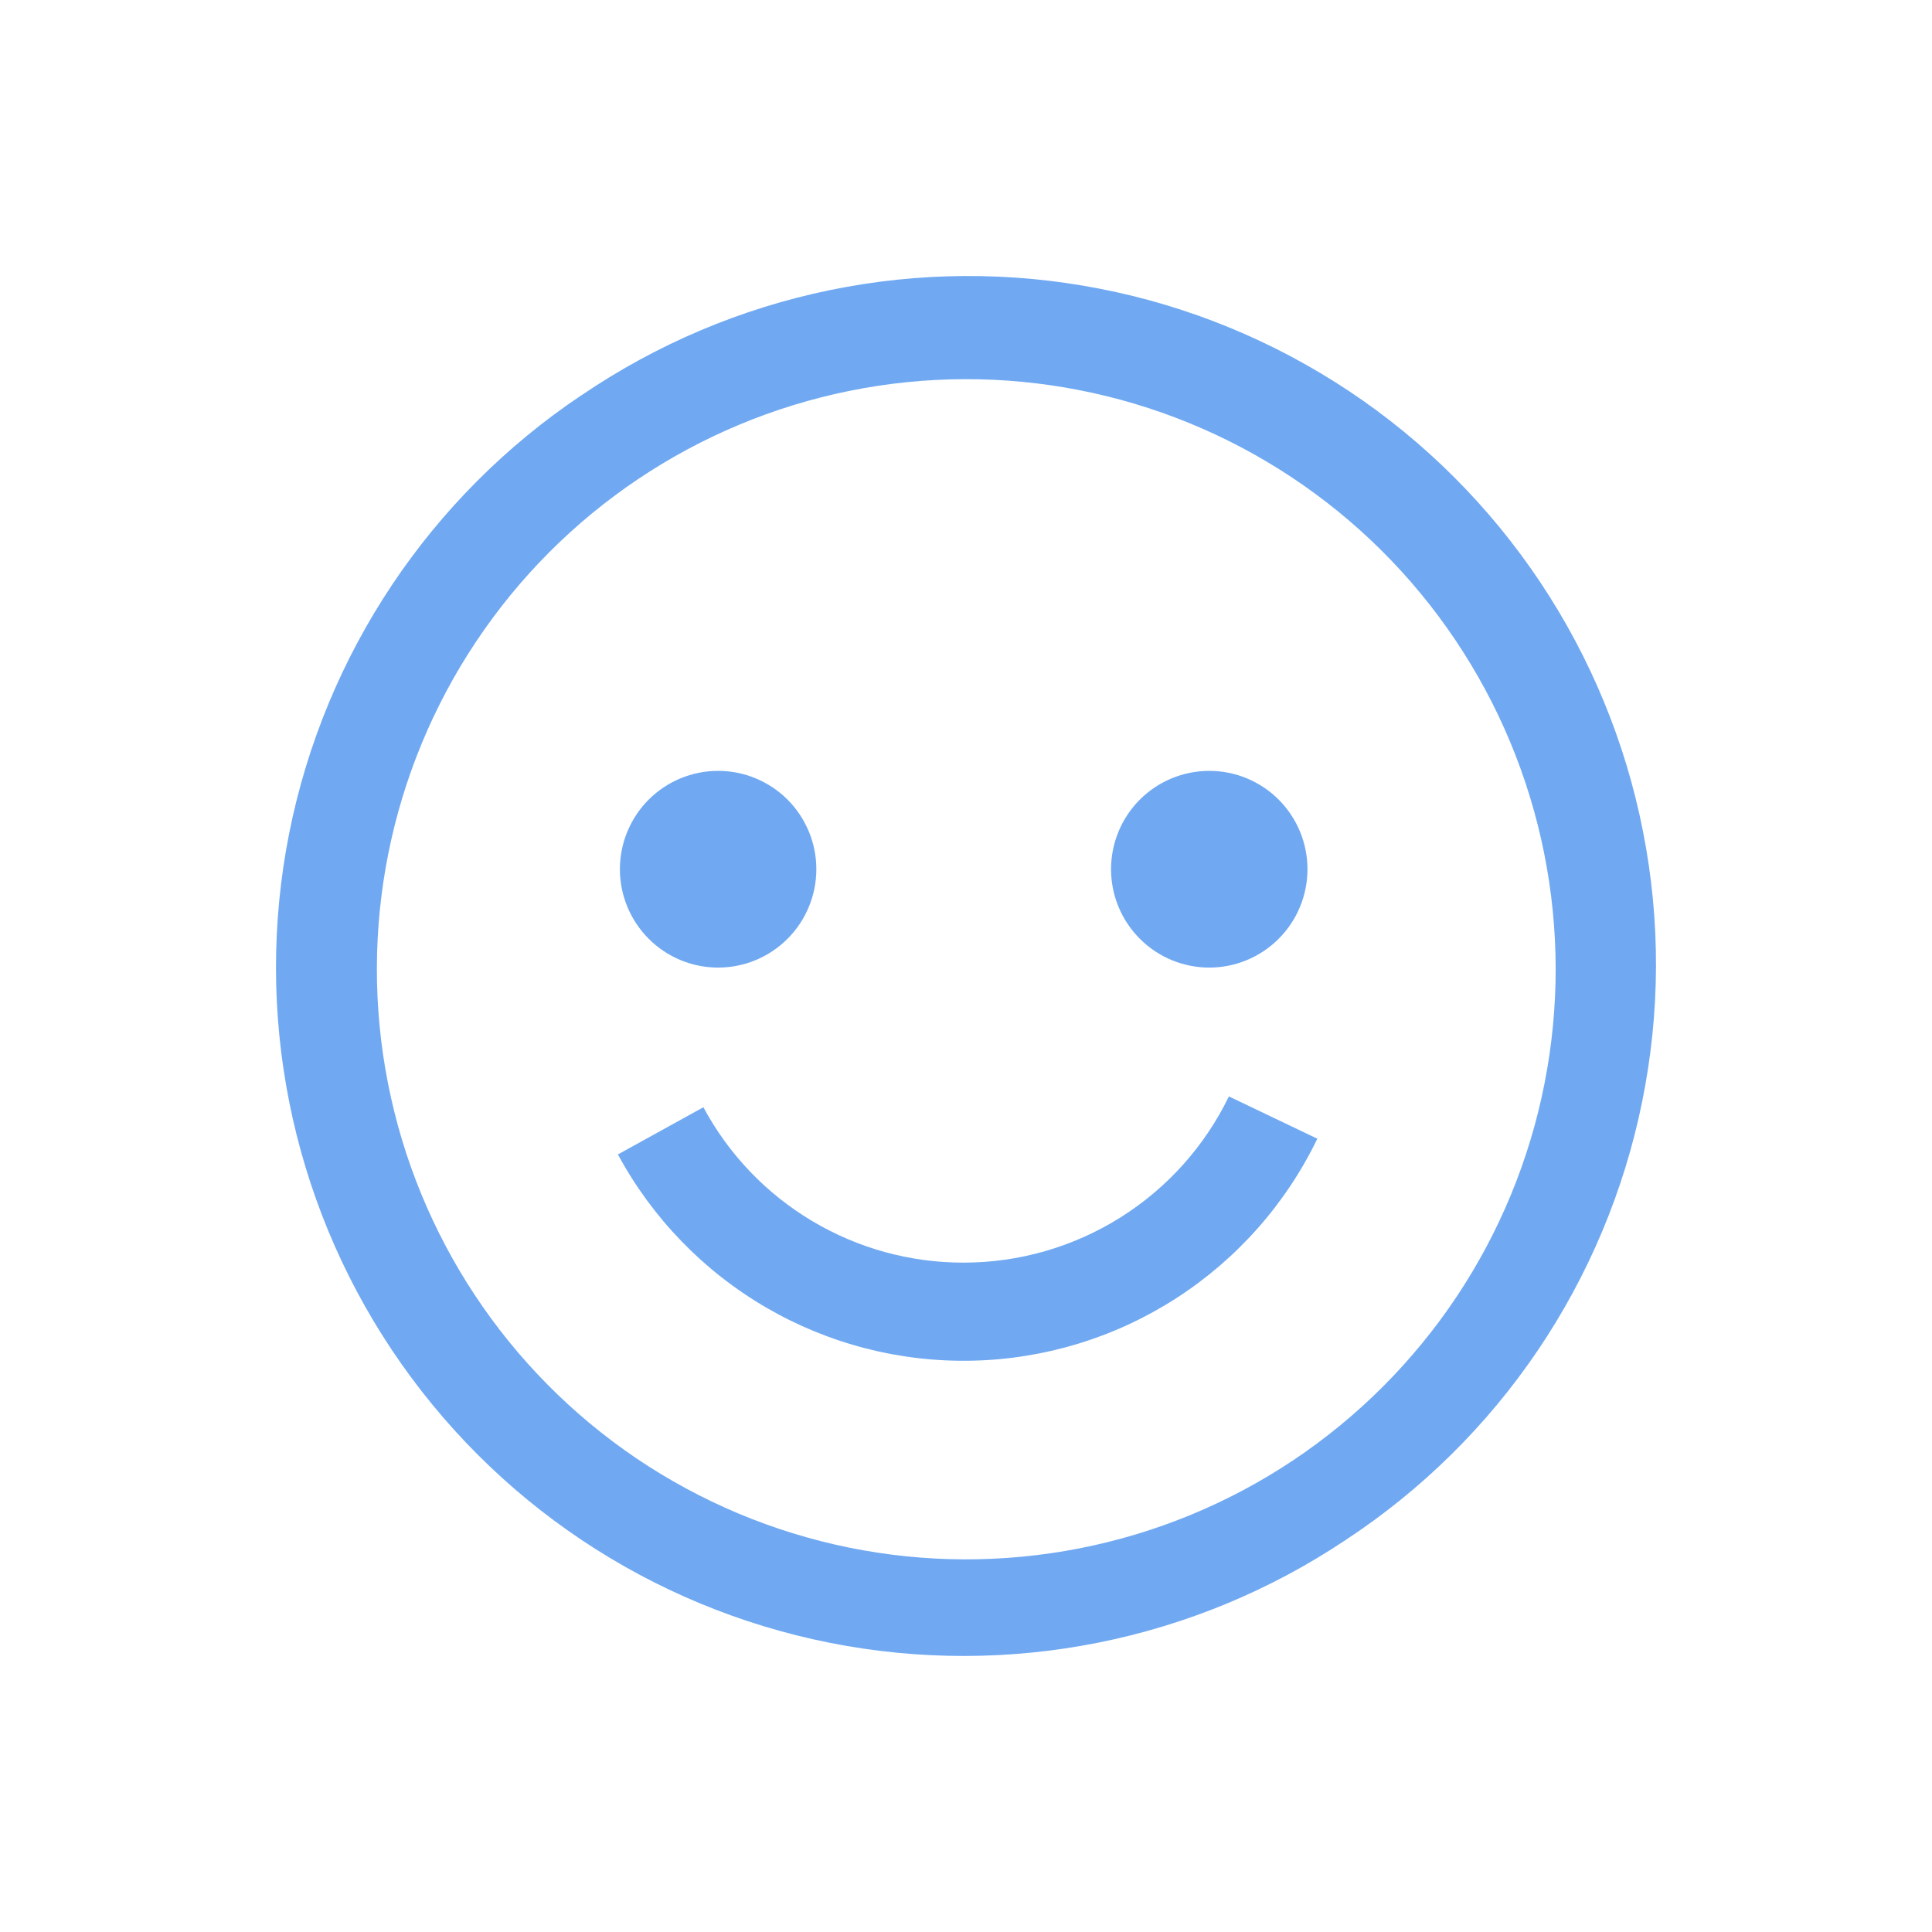 <svg width="28" height="28" viewBox="0 0 28 28" fill="none" xmlns="http://www.w3.org/2000/svg">
<path fill-rule="evenodd" clip-rule="evenodd" d="M8.43 5.727C9.518 4.987 10.741 4.469 12.03 4.204C13.319 3.939 14.647 3.932 15.938 4.184C17.23 4.435 18.458 4.941 19.554 5.67C20.649 6.399 21.589 7.339 22.32 8.434C23.051 9.529 23.558 10.758 23.812 12.051C24.067 13.343 24.062 14.673 23.8 15.963C23.539 17.254 23.024 18.48 22.287 19.571C21.549 20.662 20.603 21.595 19.503 22.318C17.306 23.788 14.615 24.324 12.022 23.808C9.43 23.292 7.149 21.767 5.68 19.566C4.211 17.366 3.676 14.672 4.191 12.077C4.707 9.482 6.231 7.198 8.428 5.727H8.43ZM9.221 21.134C10.154 21.764 11.202 22.205 12.305 22.429C13.408 22.653 14.544 22.656 15.649 22.439C16.753 22.222 17.804 21.789 18.741 21.164C19.677 20.539 20.481 19.735 21.107 18.798C21.732 17.861 22.166 16.81 22.384 15.704C22.602 14.599 22.6 13.461 22.377 12.357C22.155 11.252 21.716 10.202 21.087 9.268C20.458 8.333 19.651 7.533 18.712 6.912C16.828 5.666 14.528 5.217 12.315 5.664C10.102 6.111 8.155 7.417 6.901 9.297C5.647 11.176 5.187 13.476 5.622 15.695C6.056 17.913 7.351 19.868 9.221 21.134ZM11.831 12.597C11.831 12.975 11.681 13.338 11.414 13.605C11.147 13.873 10.785 14.023 10.407 14.023C10.03 14.023 9.668 13.873 9.401 13.605C9.134 13.338 8.984 12.975 8.984 12.597C8.984 12.219 9.134 11.857 9.401 11.589C9.668 11.322 10.03 11.172 10.407 11.172C10.785 11.172 11.147 11.322 11.414 11.589C11.681 11.857 11.831 12.219 11.831 12.597ZM18.949 12.597C18.949 12.975 18.799 13.338 18.532 13.605C18.265 13.873 17.903 14.023 17.526 14.023C17.148 14.023 16.786 13.873 16.519 13.605C16.252 13.338 16.102 12.975 16.102 12.597C16.102 12.219 16.252 11.857 16.519 11.589C16.786 11.322 17.148 11.172 17.526 11.172C17.903 11.172 18.265 11.322 18.532 11.589C18.799 11.857 18.949 12.219 18.949 12.597ZM13.966 18.299C13.193 18.3 12.433 18.092 11.769 17.695C11.104 17.299 10.56 16.729 10.194 16.047L8.955 16.731C9.454 17.654 10.197 18.422 11.104 18.95C12.01 19.477 13.045 19.744 14.093 19.72C15.141 19.697 16.163 19.384 17.045 18.816C17.927 18.248 18.635 17.448 19.092 16.503L17.81 15.89C17.46 16.612 16.914 17.221 16.234 17.647C15.554 18.073 14.768 18.299 13.966 18.299Z" fill="#70A9F2"/>
</svg>
